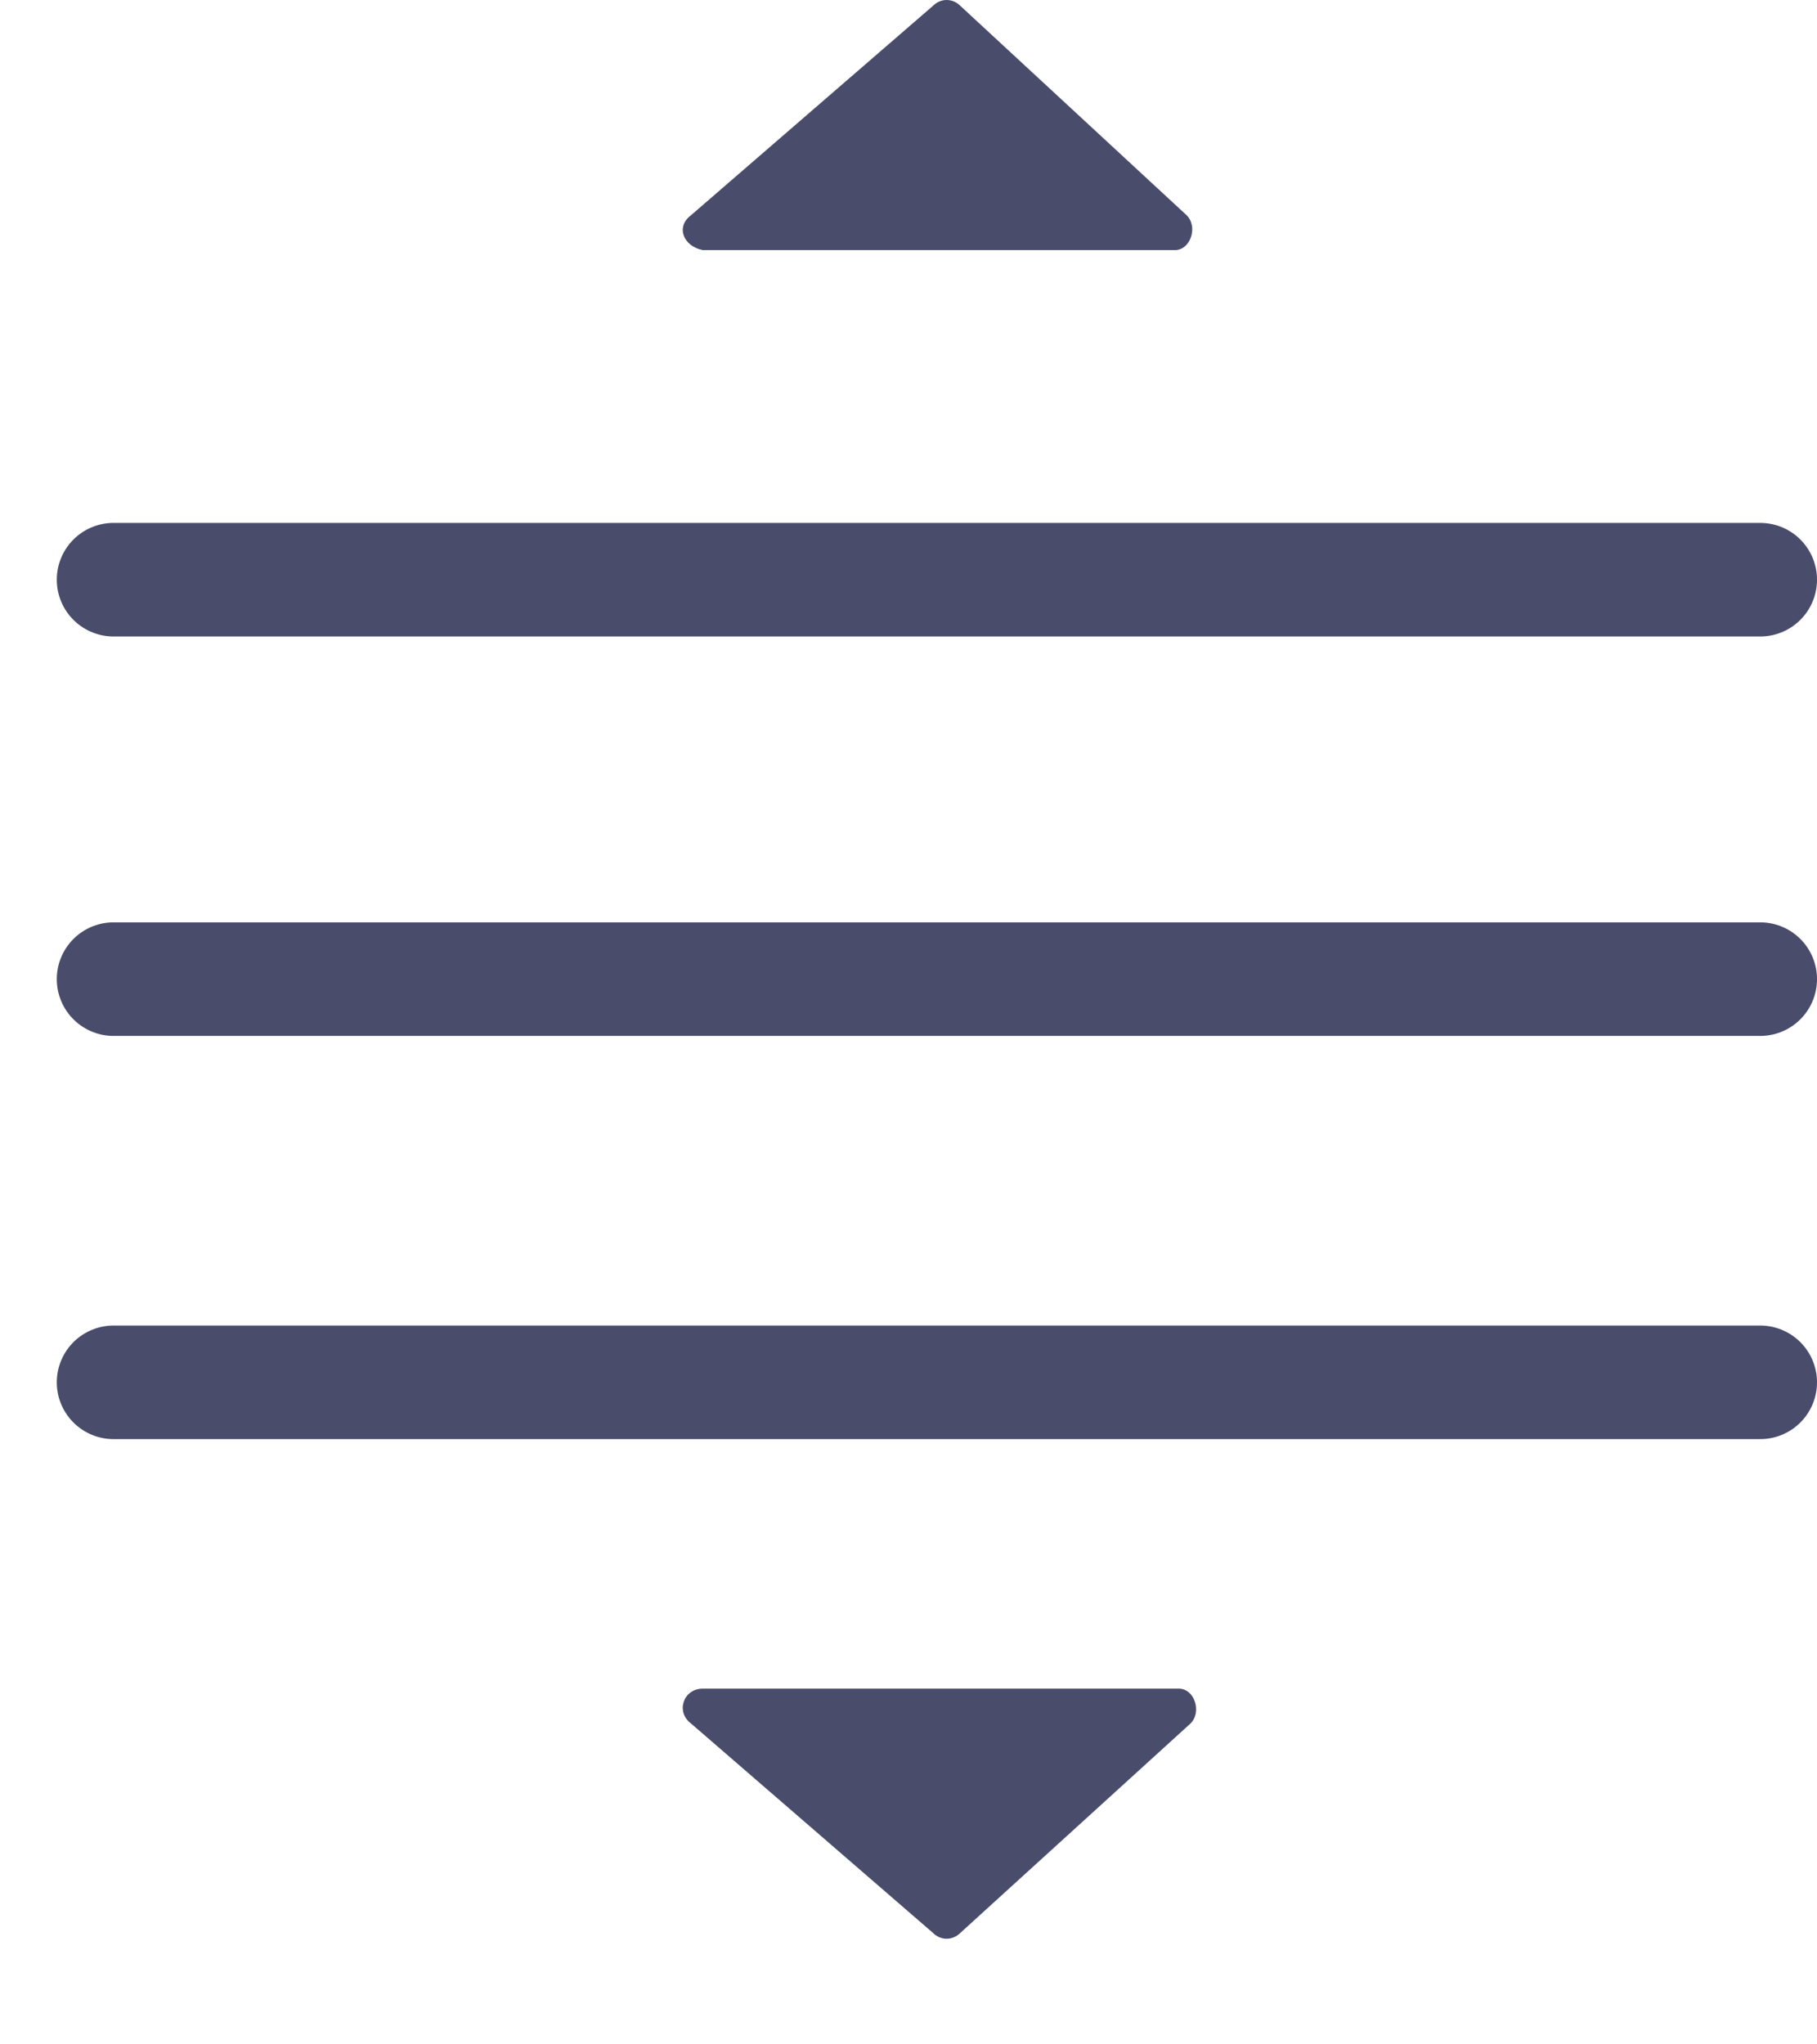 <svg width="16" height="18" viewBox="0 0 16 18" fill="none" xmlns="http://www.w3.org/2000/svg">
<path d="M1 5.104H15.5" stroke="#494C6B" stroke-miterlimit="10" stroke-linecap="round" stroke-linejoin="round"/>
<path d="M1 8.621H15.5" stroke="#494C6B" stroke-miterlimit="10" stroke-linecap="round" stroke-linejoin="round"/>
<path d="M1 12.171H15.5" stroke="#494C6B" stroke-miterlimit="10" stroke-linecap="round" stroke-linejoin="round"/>
<path d="M6.085 1.895L8.216 0.051C8.284 -0.017 8.387 -0.017 8.456 0.051L10.449 1.895C10.552 1.997 10.483 2.202 10.346 2.202H6.188C6.017 2.168 5.948 1.997 6.085 1.895Z" fill="#494C6B"/>
<path d="M6.085 15.175L8.216 17.019C8.284 17.087 8.387 17.087 8.456 17.019L10.483 15.175C10.586 15.073 10.518 14.868 10.38 14.868H6.188C6.017 14.868 5.948 15.073 6.085 15.175Z" fill="#494C6B"/>
</svg>
